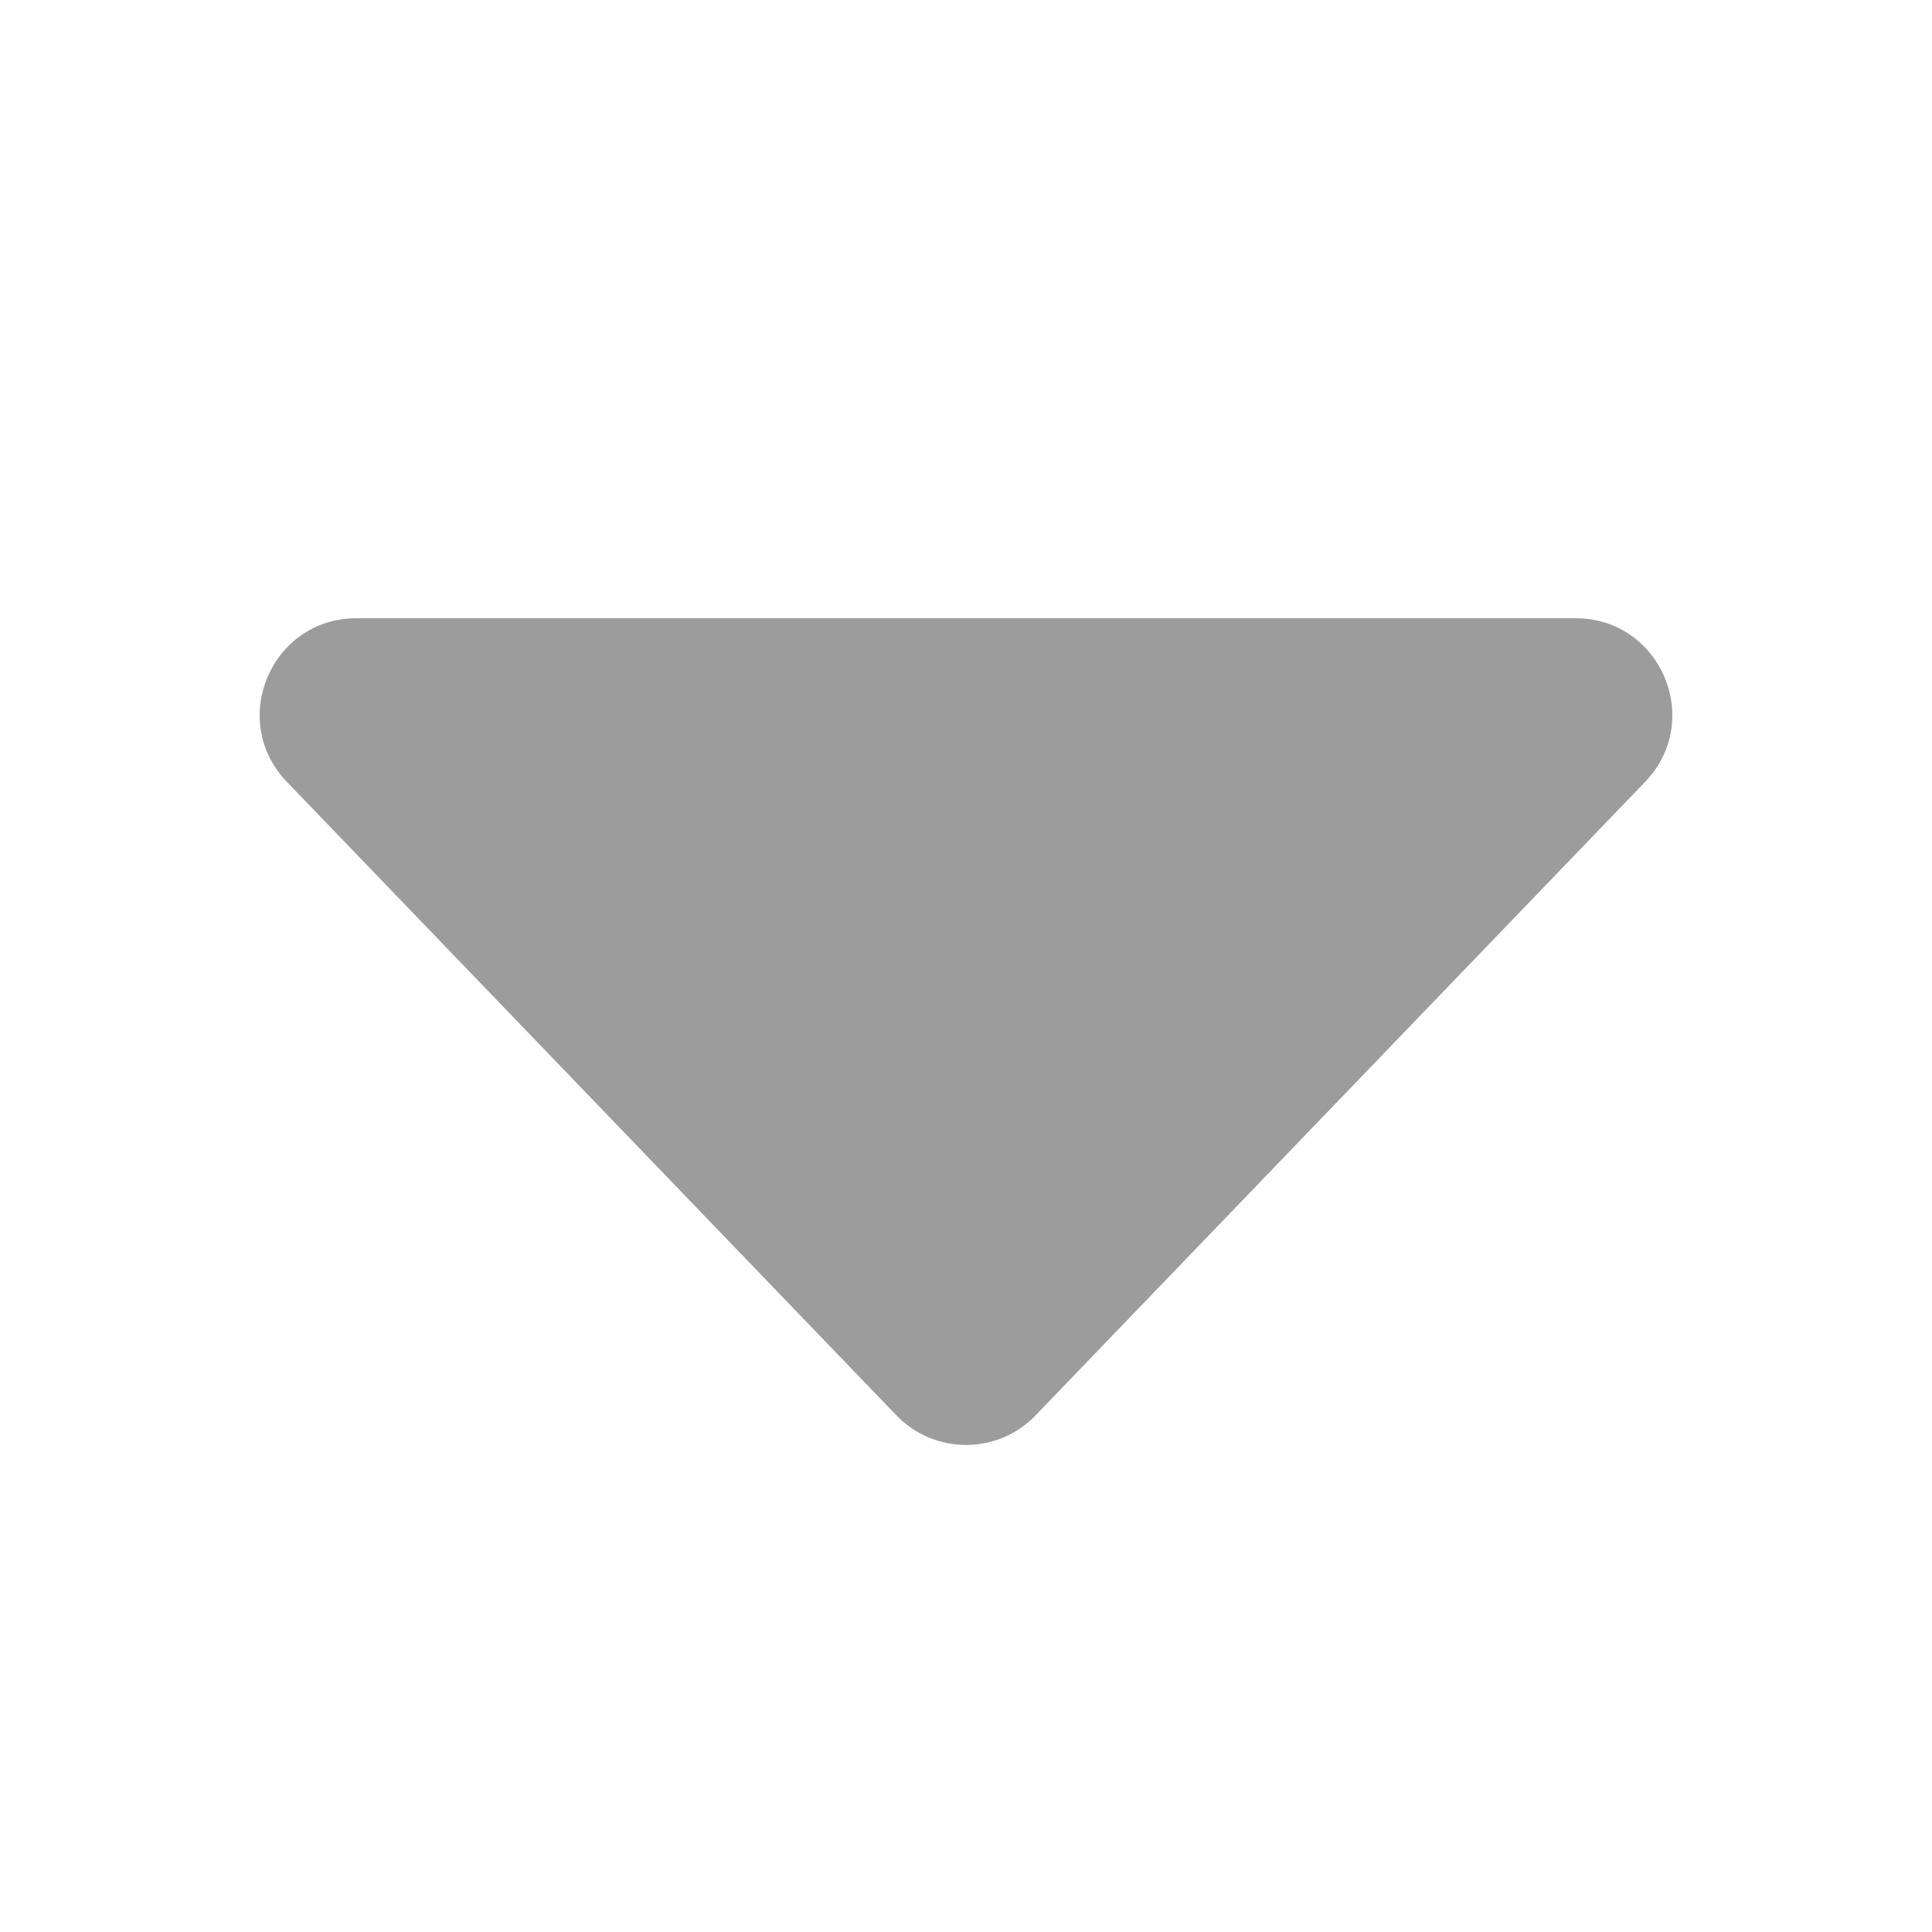 <svg width="10" height="10" viewBox="0 0 10 10" fill="none" xmlns="http://www.w3.org/2000/svg">
<path d="M4.64 7.326C4.836 7.53 5.164 7.53 5.36 7.326L8.515 4.047C8.821 3.729 8.596 3.2 8.155 3.2H1.845C1.404 3.2 1.179 3.729 1.485 4.047L4.64 7.326Z" fill="#9C9C9C"/>
</svg>
